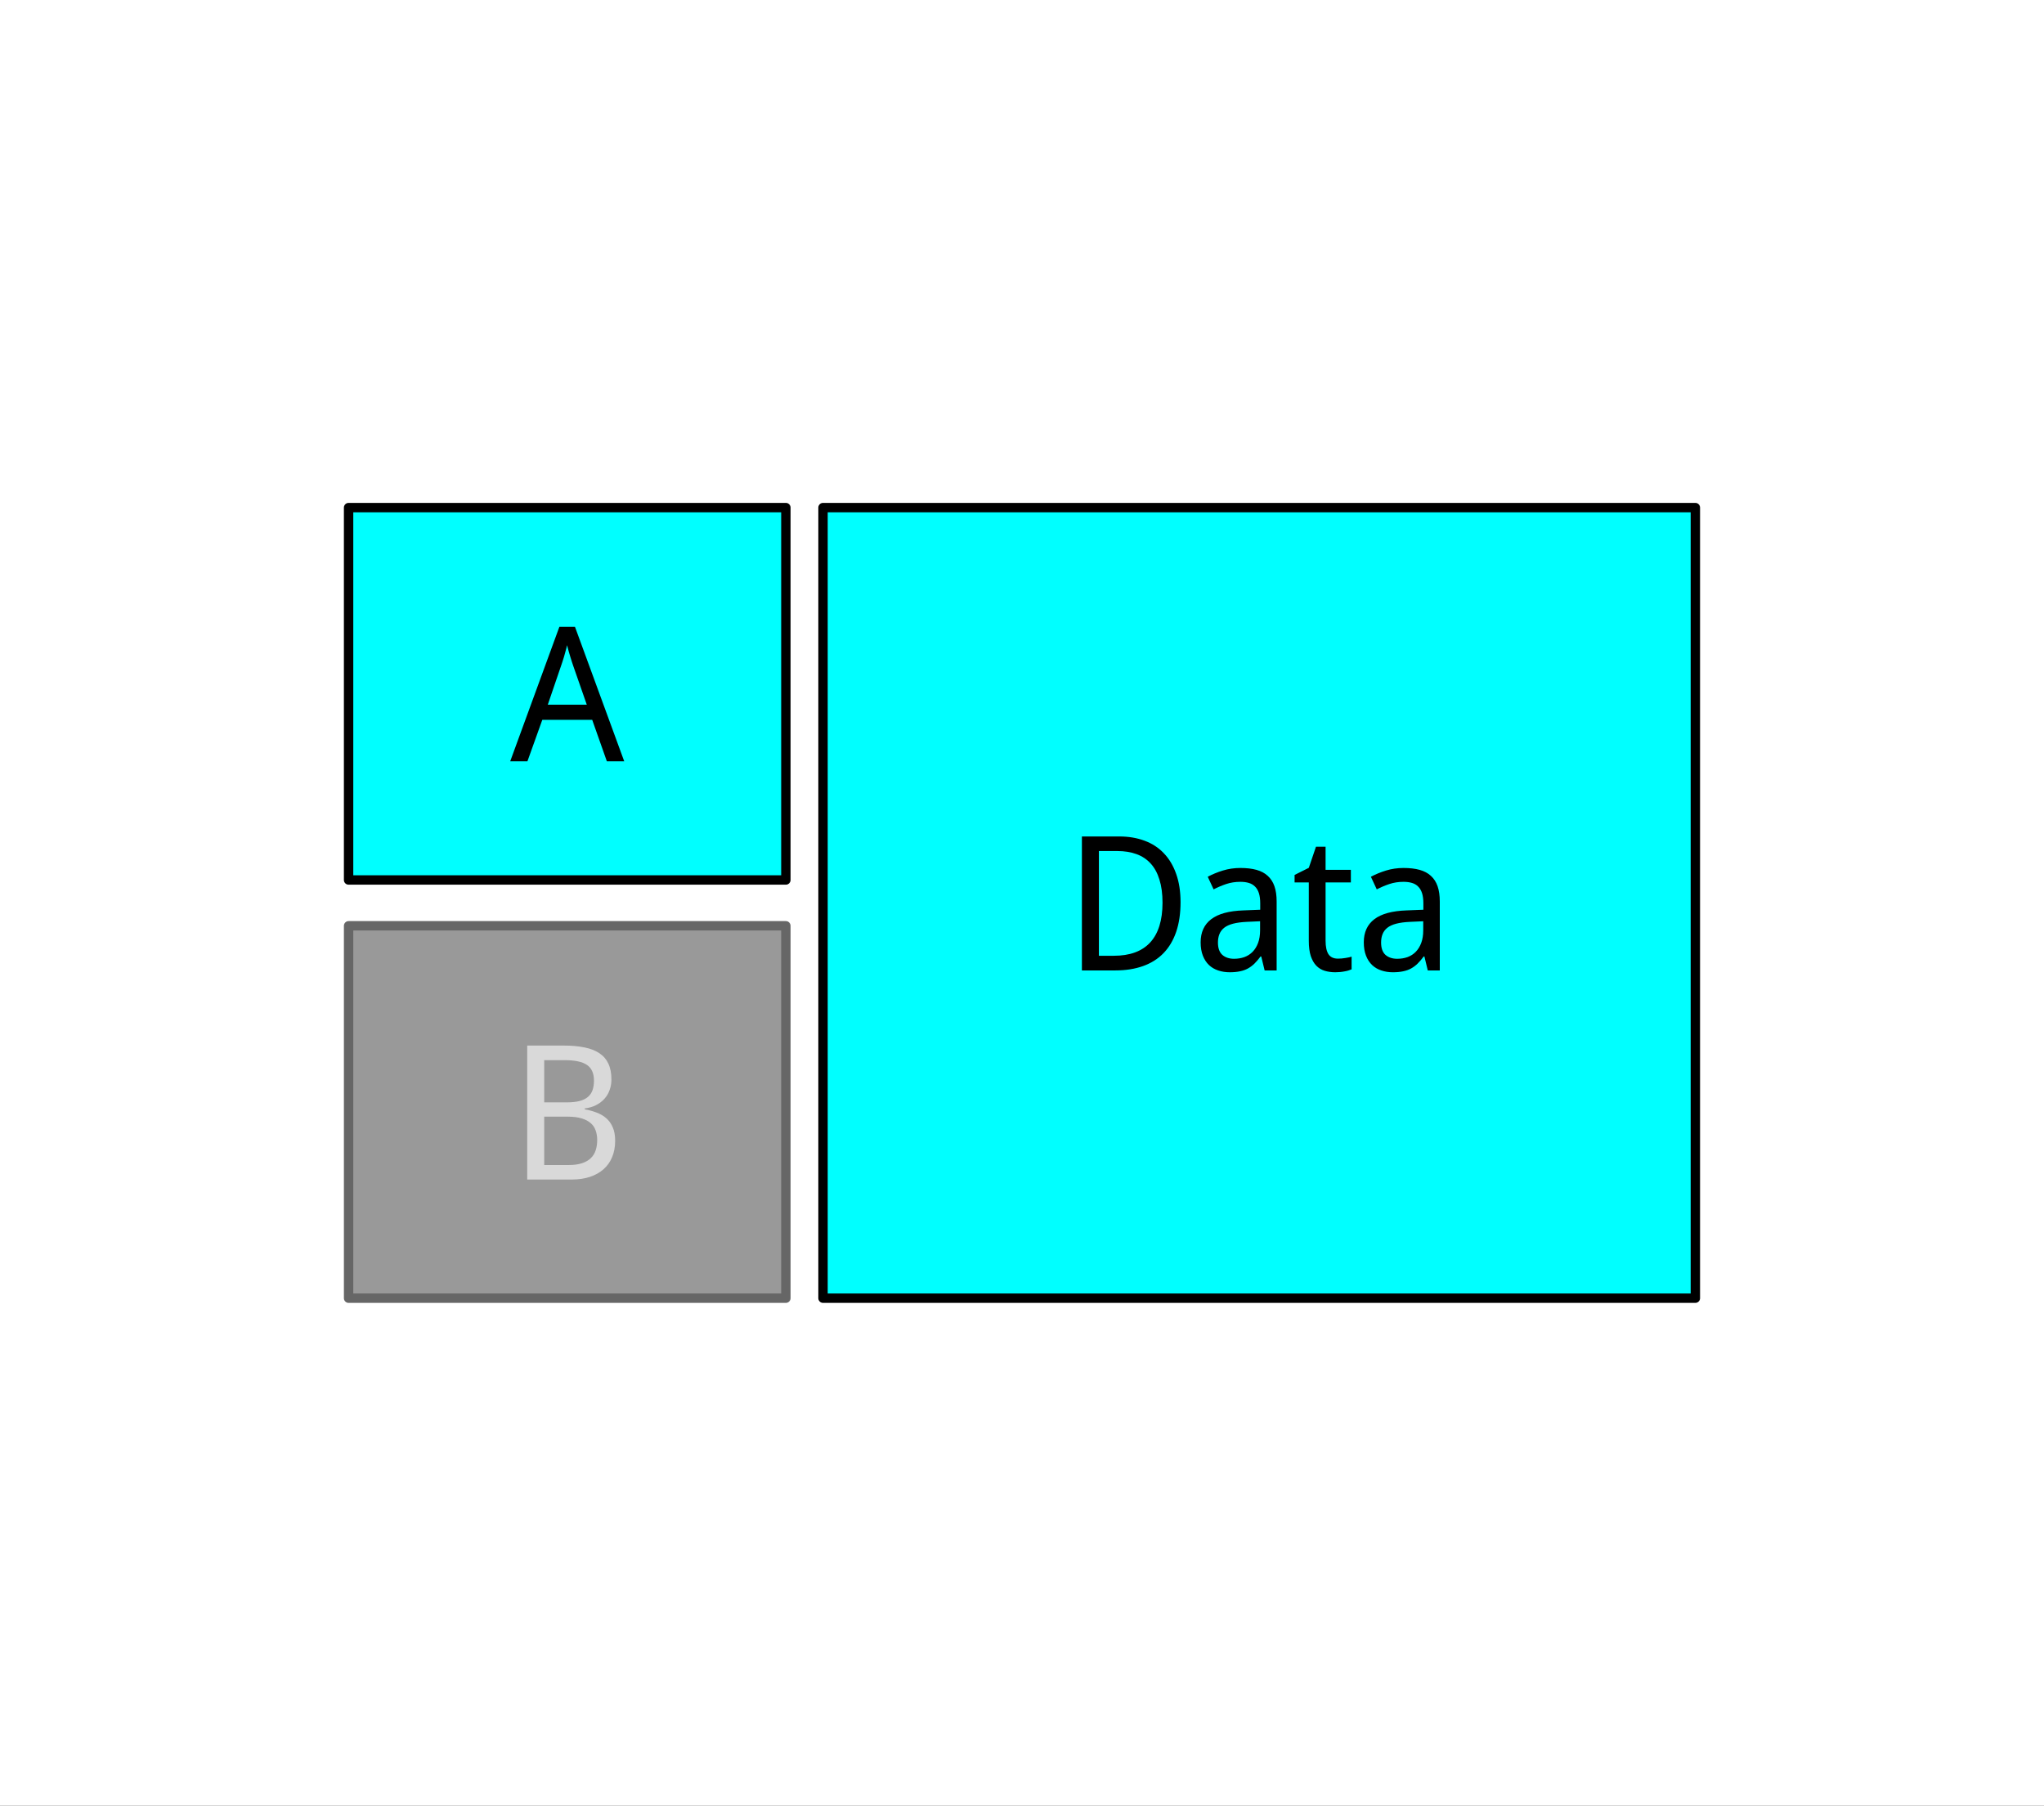 <?xml version="1.0" encoding="UTF-8" standalone="no"?>
<svg
   xmlns:dc="http://purl.org/dc/elements/1.1/"
   xmlns:cc="http://creativecommons.org/ns#"
   xmlns:rdf="http://www.w3.org/1999/02/22-rdf-syntax-ns#"
   xmlns:svg="http://www.w3.org/2000/svg"
   xmlns="http://www.w3.org/2000/svg"
   xmlns:sodipodi="http://sodipodi.sourceforge.net/DTD/sodipodi-0.dtd"
   xmlns:inkscape="http://www.inkscape.org/namespaces/inkscape"
   version="1.1"
   viewBox="0 0 435.78 385.008"
   stroke-miterlimit="10"
   id="svg4136"
   inkscape:version="0.91 r13725"
   sodipodi:docname="Untitled drawing(1).svg"
   width="435.78"
   height="385.008"
   style="fill:none;stroke:none;stroke-linecap:square;stroke-miterlimit:10">
  <rect x="0" y="0" width="435.78" height="385.008" fill="#333333" stroke="none"/>
  <defs
     id="defs4167" />
  <sodipodi:namedview
     pagecolor="#ffffff"
     bordercolor="#666666"
     borderopacity="1"
     objecttolerance="10"
     gridtolerance="10"
     guidetolerance="10"
     inkscape:pageopacity="0"
     inkscape:pageshadow="2"
     inkscape:window-width="1212"
     inkscape:window-height="702"
     id="namedview4165"
     showgrid="false"
     inkscape:zoom="0.83333333"
     inkscape:cx="169.88977"
     inkscape:cy="227.88976"
     inkscape:window-x="51"
     inkscape:window-y="14"
     inkscape:window-maximized="0"
     inkscape:current-layer="svg4136"
     fit-margin-top="0"
     fit-margin-left="0"
     fit-margin-right="0"
     fit-margin-bottom="0" />
  <clipPath
     id="p.0">
    <path
       d="M 0,0 960,0 960,720 0,720 0,0 Z"
       id="path4139"
       inkscape:connector-curvature="0"
       style="clip-rule:nonzero" />
  </clipPath>
  <path
     style="fill:#ffffff;fill-rule:nonzero"
     inkscape:connector-curvature="0"
     id="path4145"
     d="m 0,0 435.78,0 0,385.008 -435.78,0 z" />
  <path
     style="fill:#00ffff;fill-rule:nonzero"
     inkscape:connector-curvature="0"
     id="path4147"
     d="m 175.467,108.22 185.984,0 0,168.567 -185.984,0 z" />
  <path
     style="fill-rule:nonzero;stroke:#000000;stroke-width:2;stroke-linecap:butt;stroke-linejoin:round"
     inkscape:connector-curvature="0"
     id="path4149"
     d="m 175.467,108.22 185.984,0 0,168.567 -185.984,0 z" />
  <path
     style="fill:#000000;fill-rule:nonzero"
     inkscape:connector-curvature="0"
     id="path4151"
     d="m 251.692,192.357 q 0,3.609 -0.938,6.344 -0.938,2.719 -2.719,4.547 -1.766,1.812 -4.359,2.734 -2.594,0.922 -5.875,0.922 l -7.141,0 0,-28.562 7.953,0 q 2.984,0 5.406,0.906 2.422,0.891 4.109,2.672 1.703,1.766 2.625,4.391 0.938,2.609 0.938,6.047 z m -3.844,0.109 q 0,-2.844 -0.656,-4.922 -0.641,-2.094 -1.875,-3.438 -1.219,-1.344 -3.016,-2 -1.797,-0.656 -4.078,-0.656 l -3.938,0 0,22.328 3.172,0 q 5.156,0 7.766,-2.844 2.625,-2.859 2.625,-8.469 z m 21.77,14.438 -0.719,-2.969 -0.156,0 q -0.641,0.875 -1.297,1.516 -0.641,0.625 -1.406,1.047 -0.75,0.406 -1.688,0.594 -0.938,0.203 -2.172,0.203 -1.344,0 -2.484,-0.391 -1.125,-0.375 -1.953,-1.156 -0.828,-0.797 -1.297,-2 -0.469,-1.203 -0.469,-2.844 0,-3.203 2.25,-4.922 2.25,-1.719 6.859,-1.875 l 3.594,-0.141 0,-1.344 q 0,-1.312 -0.281,-2.188 -0.281,-0.875 -0.828,-1.406 -0.531,-0.547 -1.328,-0.781 -0.781,-0.234 -1.797,-0.234 -1.625,0 -3.016,0.469 -1.391,0.469 -2.688,1.141 l -1.25,-2.688 q 1.453,-0.781 3.219,-1.328 1.781,-0.547 3.734,-0.547 2,0 3.453,0.406 1.453,0.406 2.391,1.281 0.953,0.859 1.422,2.203 0.469,1.344 0.469,3.266 l 0,14.688 -2.562,0 z m -6.516,-2.484 q 1.188,0 2.203,-0.359 1.016,-0.375 1.75,-1.125 0.75,-0.766 1.172,-1.906 0.422,-1.141 0.422,-2.688 l 0,-1.922 -2.797,0.125 q -1.75,0.078 -2.953,0.391 -1.188,0.312 -1.906,0.875 -0.703,0.562 -1.016,1.359 -0.312,0.781 -0.312,1.781 0,1.797 0.938,2.641 0.953,0.828 2.5,0.828 z m 22.152,-0.031 q 0.344,0 0.781,-0.031 0.438,-0.047 0.844,-0.109 0.422,-0.062 0.766,-0.141 0.344,-0.078 0.516,-0.141 l 0,2.703 q -0.25,0.109 -0.641,0.234 -0.391,0.125 -0.859,0.203 -0.469,0.094 -0.984,0.141 -0.5,0.047 -1,0.047 -1.203,0 -2.25,-0.312 -1.031,-0.312 -1.781,-1.078 -0.75,-0.766 -1.188,-2.062 -0.422,-1.297 -0.422,-3.266 l 0,-12.438 -3.031,0 0,-1.594 3.031,-1.516 1.531,-4.5 2.047,0 0,4.922 5.391,0 0,2.688 -5.391,0 0,12.438 q 0,1.891 0.609,2.859 0.625,0.953 2.031,0.953 z m 19.148,2.516 -0.719,-2.969 -0.156,0 q -0.641,0.875 -1.297,1.516 -0.641,0.625 -1.406,1.047 -0.75,0.406 -1.688,0.594 -0.938,0.203 -2.172,0.203 -1.344,0 -2.484,-0.391 -1.125,-0.375 -1.953,-1.156 -0.828,-0.797 -1.297,-2 -0.469,-1.203 -0.469,-2.844 0,-3.203 2.25,-4.922 2.25,-1.719 6.859,-1.875 l 3.594,-0.141 0,-1.344 q 0,-1.312 -0.281,-2.188 -0.281,-0.875 -0.828,-1.406 -0.531,-0.547 -1.328,-0.781 -0.781,-0.234 -1.797,-0.234 -1.625,0 -3.016,0.469 -1.391,0.469 -2.688,1.141 l -1.25,-2.688 q 1.453,-0.781 3.219,-1.328 1.781,-0.547 3.734,-0.547 2,0 3.453,0.406 1.453,0.406 2.391,1.281 0.953,0.859 1.422,2.203 0.469,1.344 0.469,3.266 l 0,14.688 -2.562,0 z m -6.516,-2.484 q 1.188,0 2.203,-0.359 1.016,-0.375 1.75,-1.125 0.75,-0.766 1.172,-1.906 0.422,-1.141 0.422,-2.688 l 0,-1.922 -2.797,0.125 q -1.75,0.078 -2.953,0.391 -1.188,0.312 -1.906,0.875 -0.703,0.562 -1.016,1.359 -0.312,0.781 -0.312,1.781 0,1.797 0.938,2.641 0.953,0.828 2.5,0.828 z" />
  <path
     style="fill:#00ffff;fill-rule:nonzero"
     inkscape:connector-curvature="0"
     id="path4153"
     d="m 74.318,108.22 93.228,0 0,79.402 -93.228,0 z" />
  <path
     style="fill-rule:nonzero;stroke:#000000;stroke-width:2;stroke-linecap:butt;stroke-linejoin:round"
     inkscape:connector-curvature="0"
     id="path4155"
     d="m 74.318,108.22 93.228,0 0,79.402 -93.228,0 z" />
  <path
     style="fill:#000000;fill-rule:nonzero"
     inkscape:connector-curvature="0"
     id="path4157"
     d="m 129.383,162.321 -3.125,-8.844 -10.641,0 -3.172,8.844 -3.672,0 10.484,-28.672 3.328,0 10.5,28.672 -3.703,0 z m -4.281,-12.078 -2.891,-8.281 q -0.109,-0.344 -0.281,-0.844 -0.172,-0.516 -0.344,-1.094 -0.172,-0.594 -0.359,-1.219 -0.172,-0.641 -0.328,-1.25 -0.125,0.609 -0.312,1.25 -0.172,0.641 -0.344,1.234 -0.172,0.594 -0.344,1.094 -0.172,0.5 -0.281,0.828 l -2.828,8.281 8.312,0 z" />
  <path
     style="fill:#999999;fill-rule:nonzero"
     inkscape:connector-curvature="0"
     id="path4159"
     d="m 74.318,197.386 93.228,0 0,79.402 -93.228,0 z" />
  <path
     style="fill-rule:nonzero;stroke:#666666;stroke-width:2;stroke-linecap:butt;stroke-linejoin:round"
     inkscape:connector-curvature="0"
     id="path4161"
     d="m 74.318,197.386 93.228,0 0,79.402 -93.228,0 z" />
  <path
     style="fill:#d9d9d9;fill-rule:nonzero"
     inkscape:connector-curvature="0"
     id="path4163"
     d="m 112.401,222.924 7.797,0 q 2.5,0 4.391,0.391 1.906,0.375 3.188,1.234 1.281,0.844 1.922,2.219 0.656,1.375 0.656,3.391 0,1.203 -0.391,2.266 -0.375,1.047 -1.109,1.859 -0.719,0.797 -1.781,1.344 -1.062,0.531 -2.406,0.703 l 0,0.188 q 1.344,0.234 2.516,0.688 1.188,0.438 2.062,1.203 0.891,0.766 1.391,1.938 0.516,1.172 0.516,2.859 0,1.953 -0.641,3.484 -0.625,1.531 -1.828,2.594 -1.203,1.062 -2.922,1.641 -1.719,0.562 -3.891,0.562 l -9.469,0 0,-28.562 z m 3.625,12.109 4.766,0 q 1.641,0 2.75,-0.281 1.125,-0.297 1.797,-0.875 0.688,-0.578 0.984,-1.438 0.312,-0.875 0.312,-2.031 0,-2.344 -1.5,-3.359 -1.5,-1.016 -4.75,-1.016 l -4.359,0 0,9 z m 0,3.047 0,10.312 5.203,0 q 1.719,0 2.875,-0.391 1.172,-0.391 1.875,-1.094 0.719,-0.703 1.031,-1.688 0.312,-0.984 0.312,-2.172 0,-1.094 -0.328,-2.016 -0.312,-0.922 -1.047,-1.562 -0.734,-0.656 -1.953,-1.016 -1.203,-0.375 -3,-0.375 l -4.969,0 z" />
</svg>
